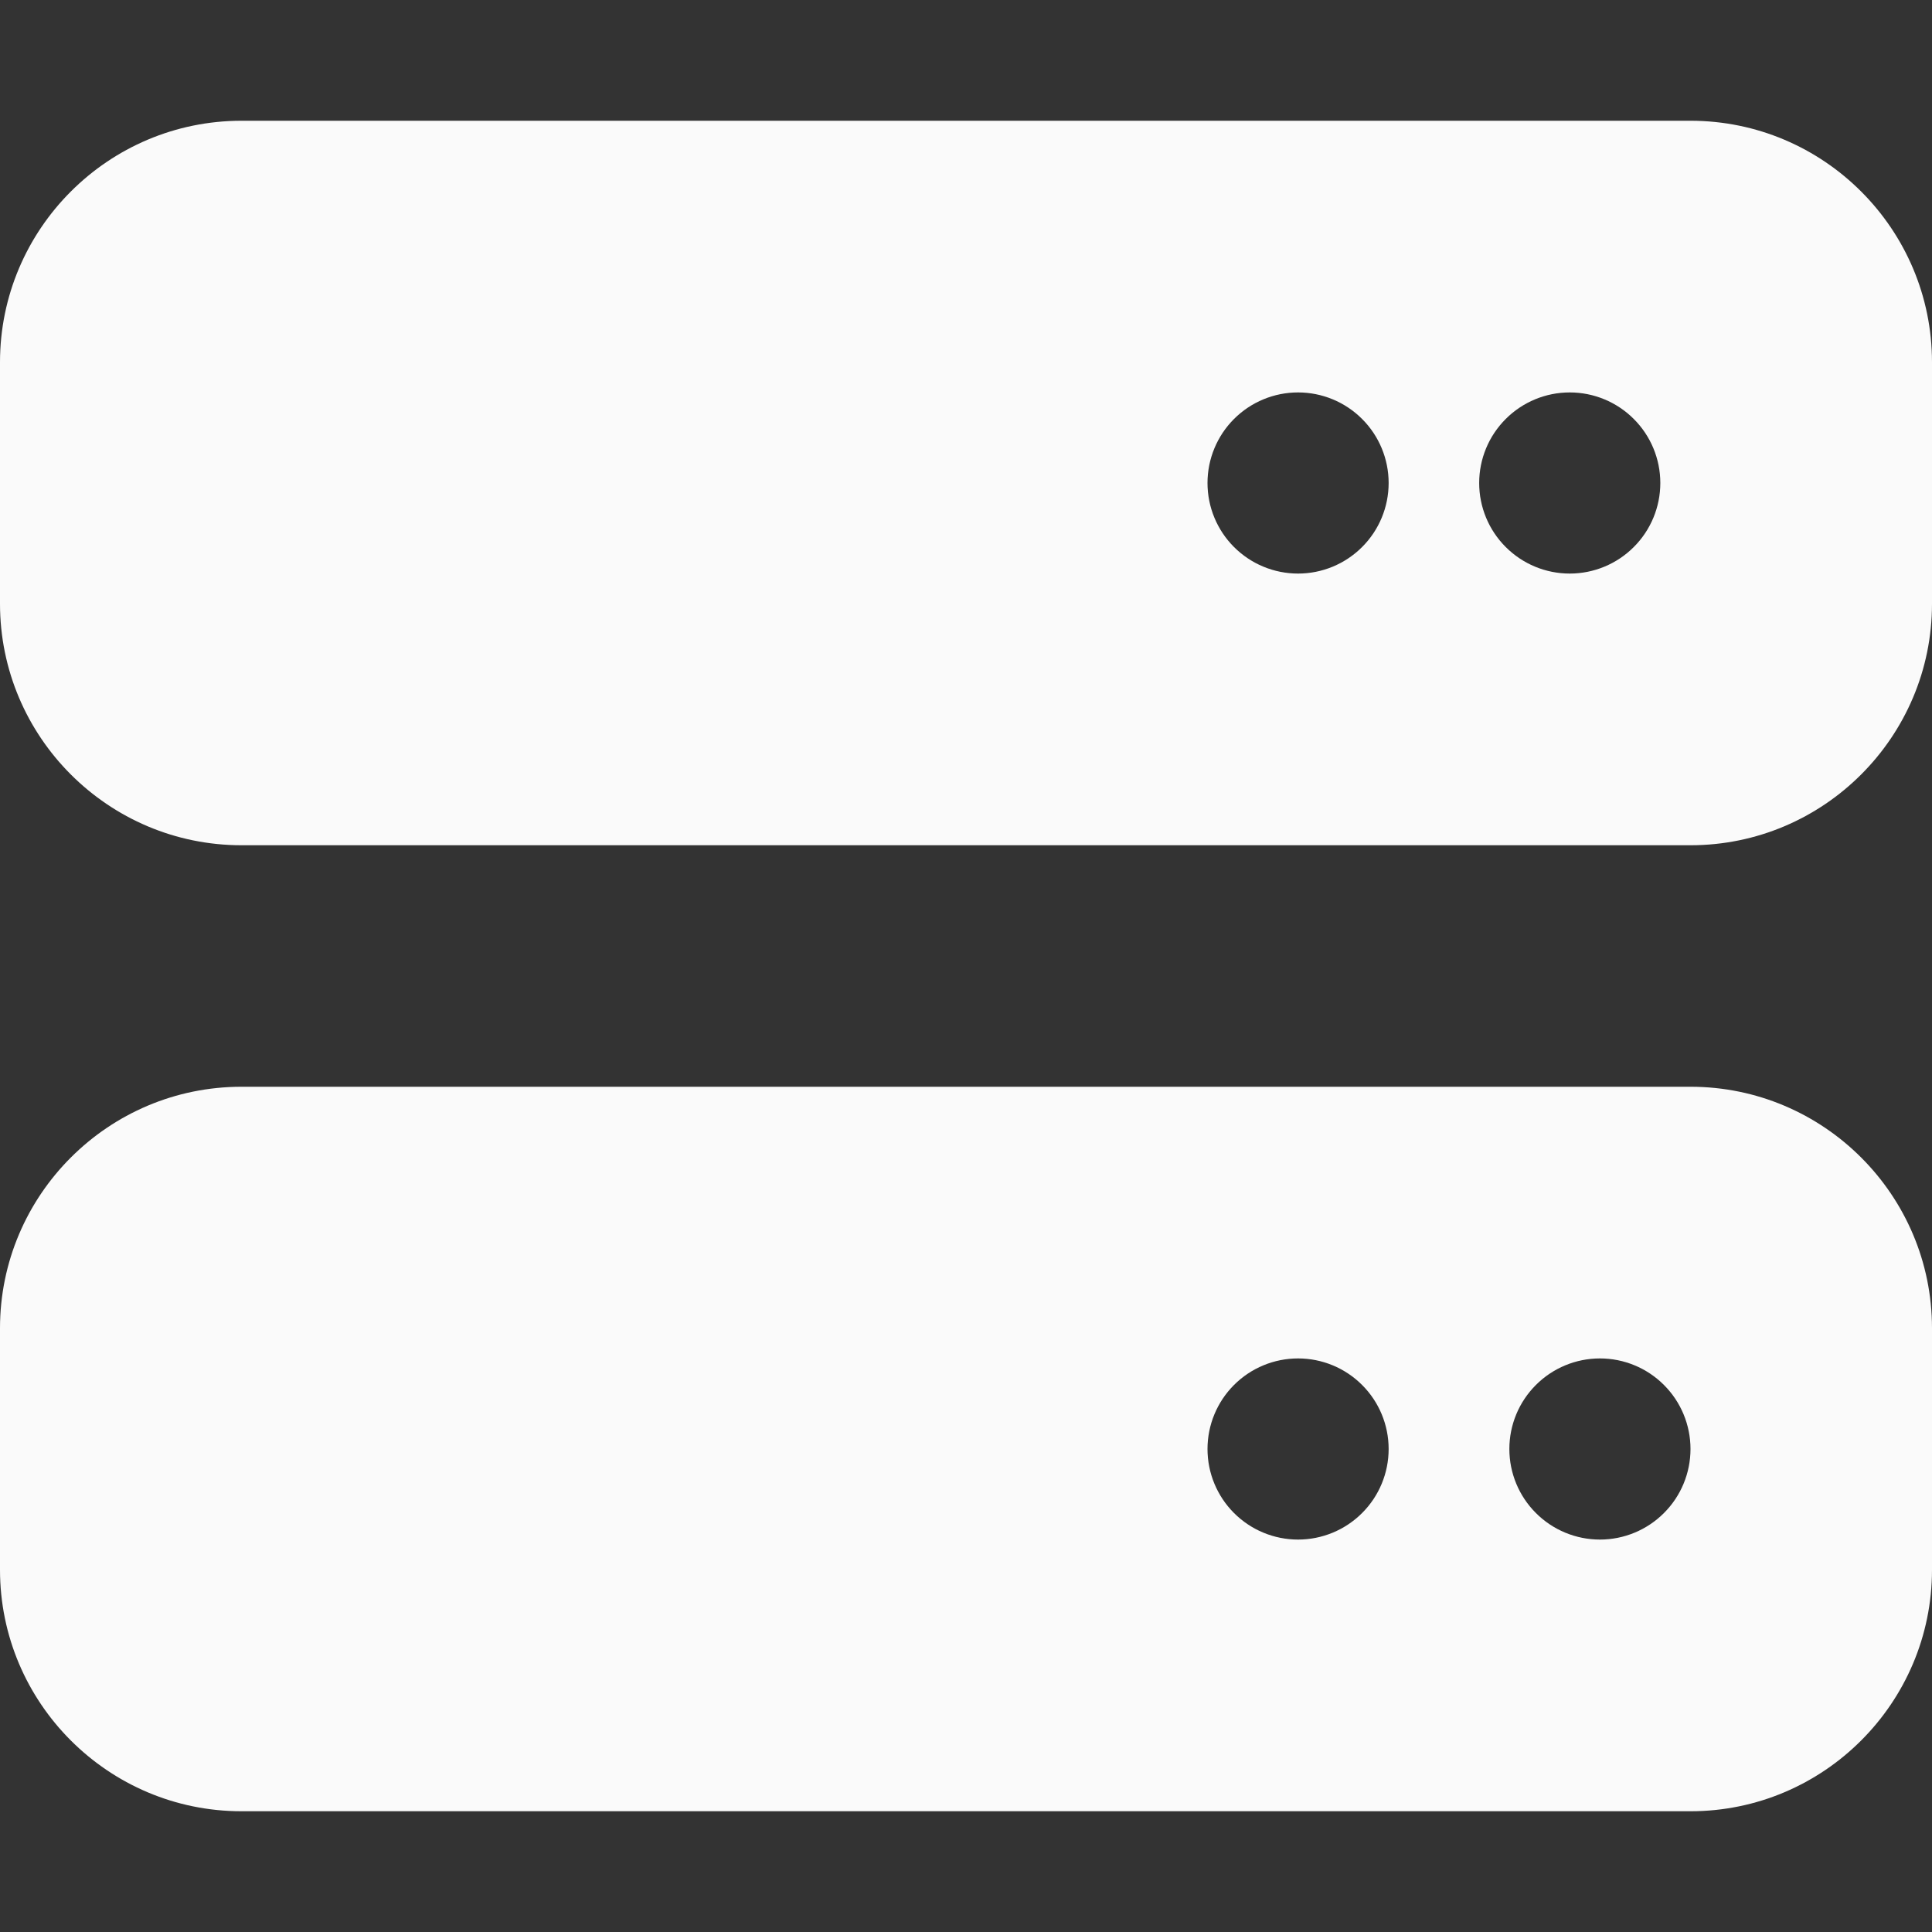 <svg width="50" height="50" viewBox="0 0 50 50" fill="none" xmlns="http://www.w3.org/2000/svg">
<rect x="0" y="0" width="50" height="50" fill="#333333" stroke="none"/>
<g id="server-solid 2">
<path id="Vector" d="M6.25 3.125C2.803 3.125 0 5.928 0 9.375V15.625C0 19.072 2.803 21.875 6.25 21.875H43.75C47.197 21.875 50 19.072 50 15.625V9.375C50 5.928 47.197 3.125 43.75 3.125H6.25ZM33.594 10.156C34.215 10.156 34.812 10.403 35.251 10.843C35.691 11.282 35.938 11.878 35.938 12.5C35.938 13.122 35.691 13.718 35.251 14.157C34.812 14.597 34.215 14.844 33.594 14.844C32.972 14.844 32.376 14.597 31.936 14.157C31.497 13.718 31.25 13.122 31.25 12.5C31.25 11.878 31.497 11.282 31.936 10.843C32.376 10.403 32.972 10.156 33.594 10.156ZM38.281 12.5C38.281 11.878 38.528 11.282 38.968 10.843C39.407 10.403 40.003 10.156 40.625 10.156C41.247 10.156 41.843 10.403 42.282 10.843C42.722 11.282 42.969 11.878 42.969 12.5C42.969 13.122 42.722 13.718 42.282 14.157C41.843 14.597 41.247 14.844 40.625 14.844C40.003 14.844 39.407 14.597 38.968 14.157C38.528 13.718 38.281 13.122 38.281 12.5ZM6.25 28.125C2.803 28.125 0 30.928 0 34.375V40.625C0 44.072 2.803 46.875 6.25 46.875H43.75C47.197 46.875 50 44.072 50 40.625V34.375C50 30.928 47.197 28.125 43.75 28.125H6.25ZM33.594 35.156C34.215 35.156 34.812 35.403 35.251 35.843C35.691 36.282 35.938 36.878 35.938 37.5C35.938 38.122 35.691 38.718 35.251 39.157C34.812 39.597 34.215 39.844 33.594 39.844C32.972 39.844 32.376 39.597 31.936 39.157C31.497 38.718 31.25 38.122 31.25 37.5C31.25 36.878 31.497 36.282 31.936 35.843C32.376 35.403 32.972 35.156 33.594 35.156ZM39.062 37.5C39.062 36.878 39.309 36.282 39.749 35.843C40.188 35.403 40.785 35.156 41.406 35.156C42.028 35.156 42.624 35.403 43.063 35.843C43.503 36.282 43.75 36.878 43.75 37.5C43.75 38.122 43.503 38.718 43.063 39.157C42.624 39.597 42.028 39.844 41.406 39.844C40.785 39.844 40.188 39.597 39.749 39.157C39.309 38.718 39.062 38.122 39.062 37.5Z" fill="#FAFAFA"/>
</g>
</svg>
